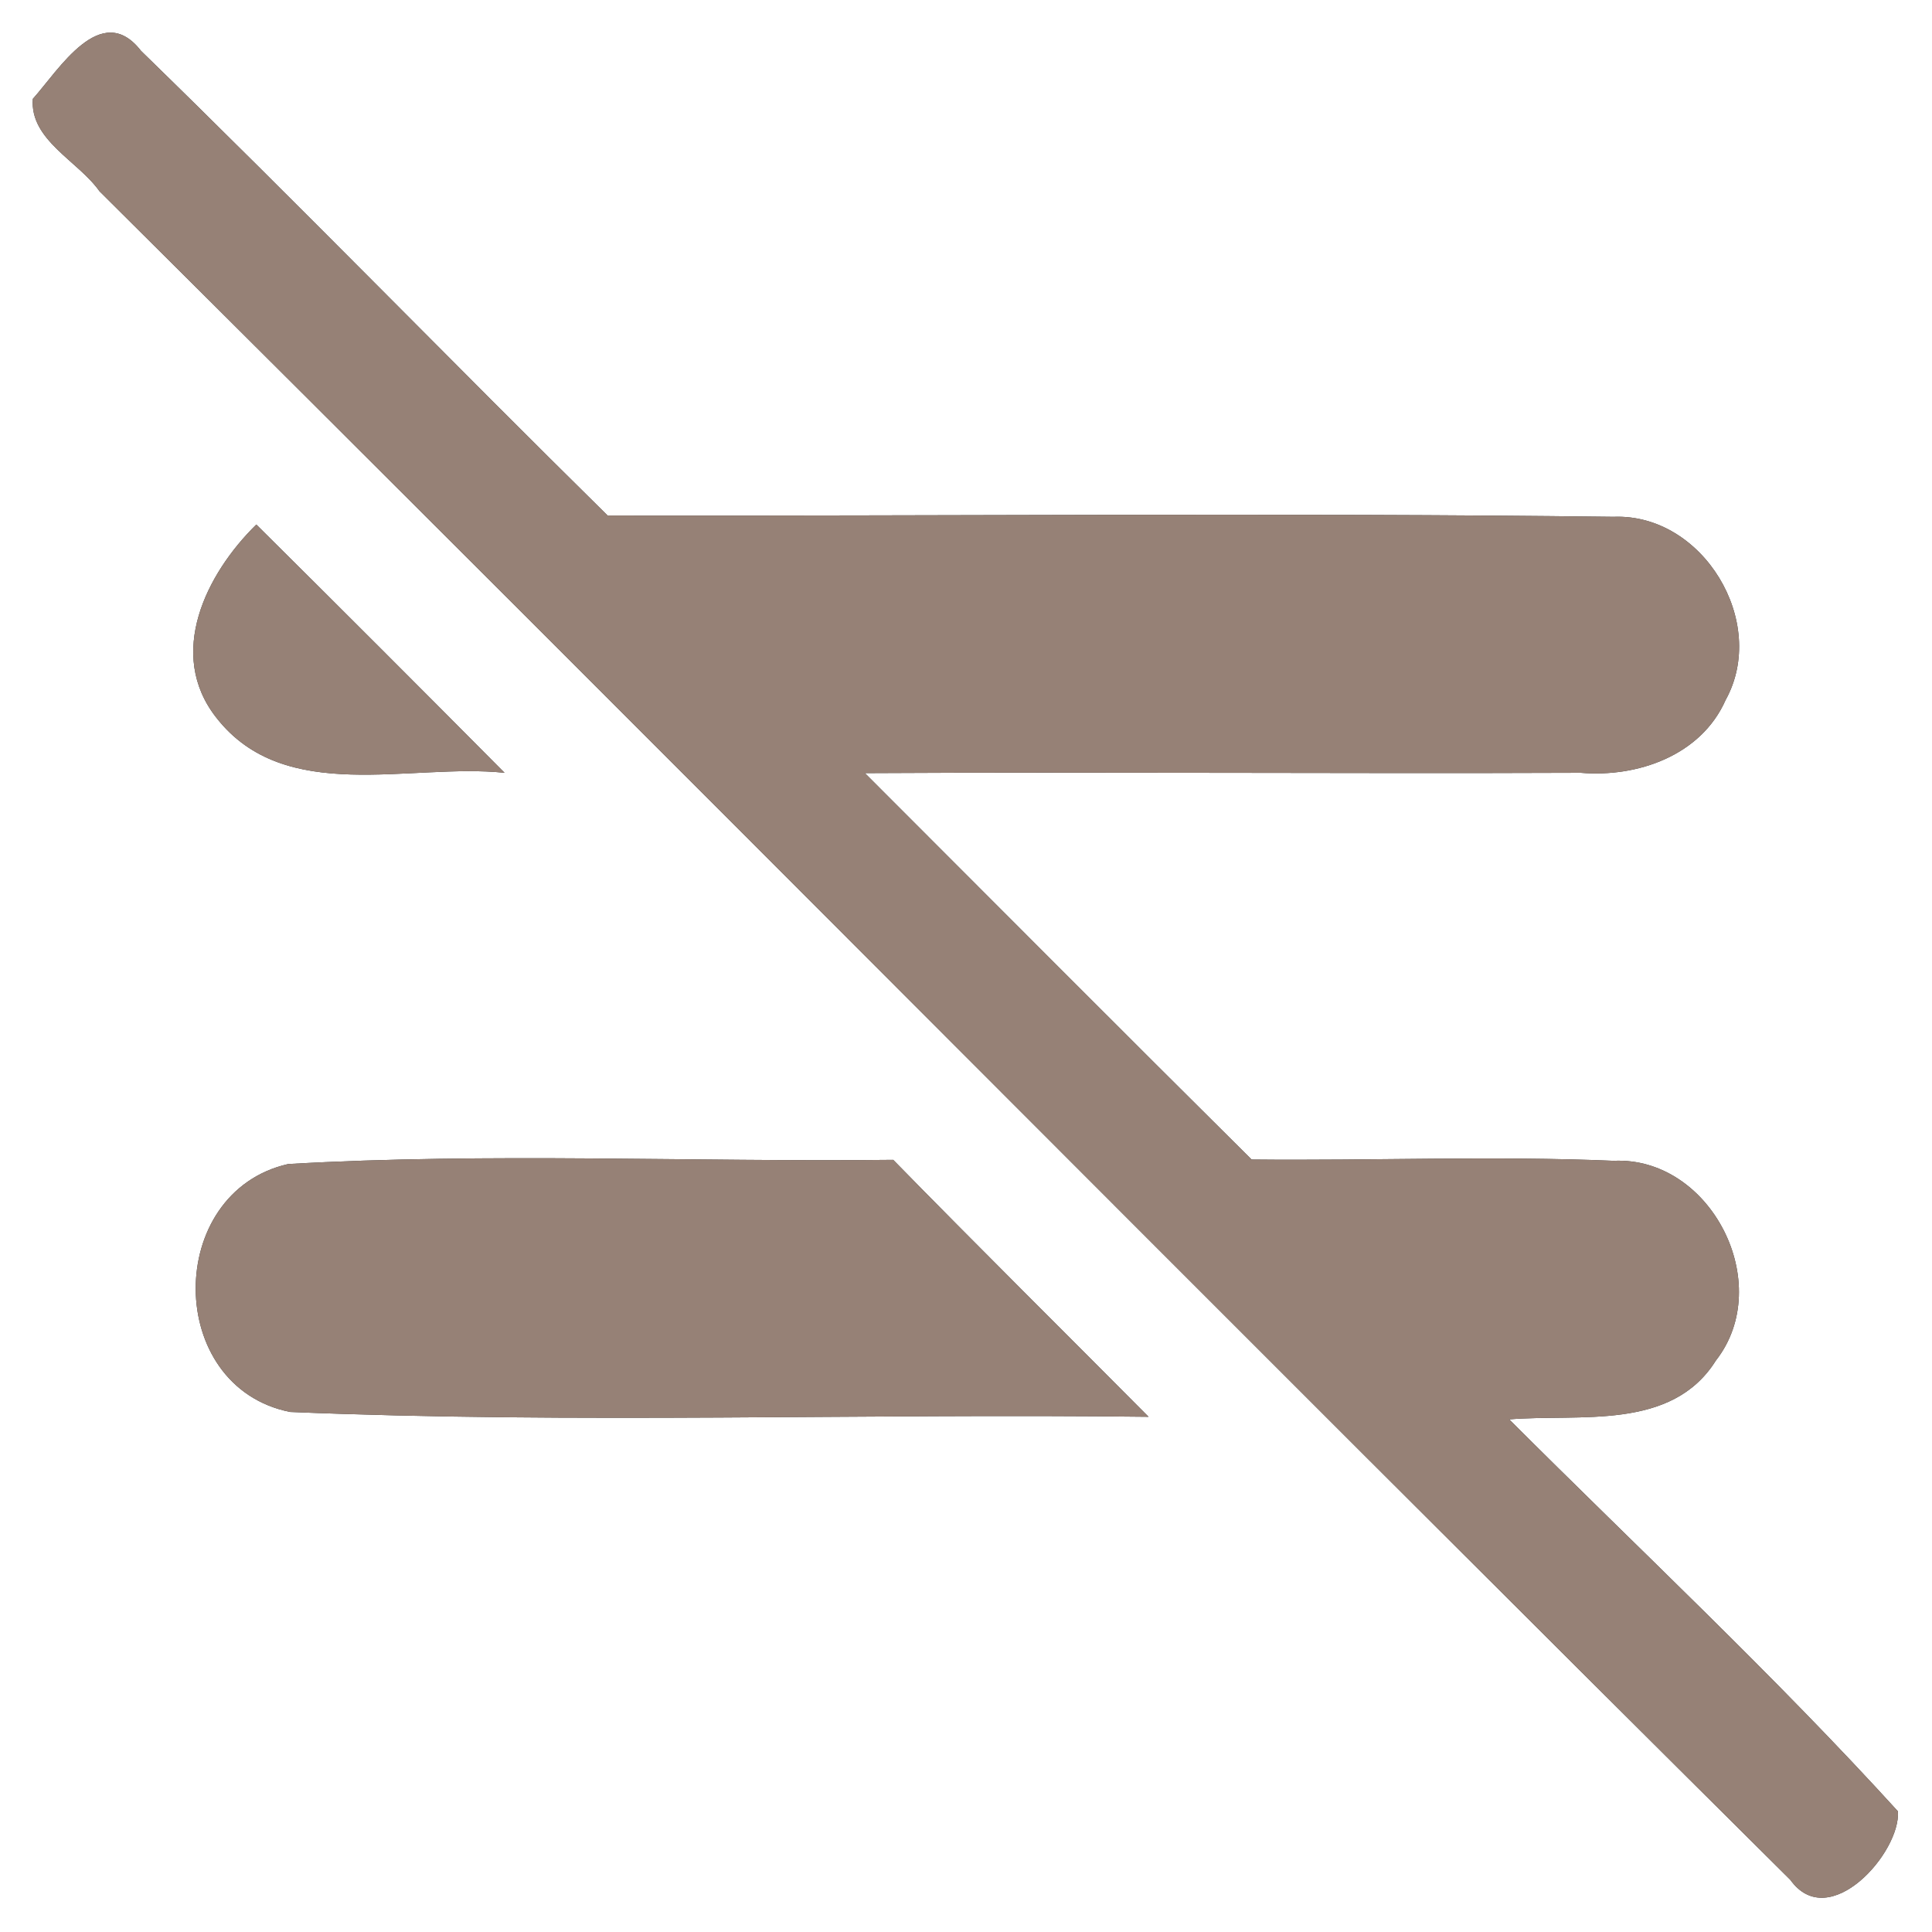 <?xml version="1.0" encoding="UTF-8" ?>
<!DOCTYPE svg PUBLIC "-//W3C//DTD SVG 1.1//EN" "http://www.w3.org/Graphics/SVG/1.1/DTD/svg11.dtd">
<svg width="60pt" height="60pt" viewBox="0 0 60 60" version="1.1" xmlns="http://www.w3.org/2000/svg">
<rect x="0" y="0" width="60" height="60" fill="#333333" stroke="none"/>
<g id="#ffffffff">
<path fill="#ffffff" opacity="1.00" d=" M 0.00 0.00 L 60.00 0.00 L 60.00 60.00 L 0.00 60.00 L 0.00 0.00 M 1.02 3.07 C 0.92 4.35 2.43 5.00 3.09 5.94 C 20.63 23.38 38.05 40.95 55.60 58.38 C 56.80 60.06 59.04 57.52 58.94 56.25 C 55.10 52.03 50.91 48.12 46.87 44.08 C 49.06 43.90 51.91 44.45 53.29 42.25 C 55.15 39.87 53.13 35.91 50.11 36.05 C 46.37 35.89 42.62 36.05 38.87 36.01 C 34.85 32.02 30.86 28.01 26.86 24.01 C 34.27 23.97 41.68 24.03 49.09 24.00 C 50.86 24.15 52.83 23.46 53.59 21.74 C 54.93 19.32 52.88 15.94 50.11 16.05 C 39.70 15.92 29.28 16.03 18.87 16.01 C 14.01 11.22 9.26 6.33 4.38 1.58 C 3.14 -0.02 1.82 2.18 1.02 3.07 M 6.72 22.29 C 8.85 25.02 12.73 23.69 15.67 24.00 C 13.11 21.42 10.54 18.85 7.96 16.29 C 6.40 17.82 5.16 20.31 6.72 22.29 M 9.01 43.85 C 17.88 44.22 26.79 43.89 35.67 44.00 C 33.03 41.34 30.36 38.70 27.74 36.02 C 21.48 36.09 15.20 35.79 8.95 36.15 C 5.11 37.02 5.11 43.07 9.01 43.85 Z" />
</g>
<g id="#000000ff">
<path fill="#968176" opacity="1.00" d=" M 1.02 3.07 C 1.82 2.18 3.14 -0.02 4.38 1.58 C 9.26 6.33 14.01 11.22 18.87 16.01 C 29.28 16.03 39.70 15.92 50.11 16.05 C 52.88 15.94 54.93 19.32 53.59 21.74 C 52.83 23.46 50.86 24.15 49.09 24.00 C 41.68 24.03 34.27 23.97 26.86 24.01 C 30.86 28.01 34.85 32.02 38.87 36.01 C 42.62 36.05 46.37 35.89 50.11 36.05 C 53.13 35.91 55.15 39.87 53.29 42.25 C 51.91 44.45 49.06 43.90 46.87 44.08 C 50.91 48.12 55.10 52.03 58.94 56.25 C 59.04 57.52 56.80 60.06 55.60 58.38 C 38.05 40.95 20.63 23.38 3.09 5.94 C 2.43 5.00 0.92 4.35 1.02 3.07 Z" />
<path fill="#968176" opacity="1.00" d=" M 6.72 22.29 C 5.16 20.31 6.40 17.82 7.96 16.29 C 10.54 18.85 13.11 21.42 15.67 24.00 C 12.73 23.69 8.85 25.02 6.72 22.29 Z" />
<path fill="#968176" opacity="1.00" d=" M 9.01 43.85 C 5.11 43.07 5.11 37.02 8.95 36.15 C 15.20 35.79 21.48 36.09 27.74 36.02 C 30.36 38.70 33.03 41.34 35.67 44.00 C 26.79 43.89 17.88 44.22 9.01 43.85 Z" />
</g>
</svg>

